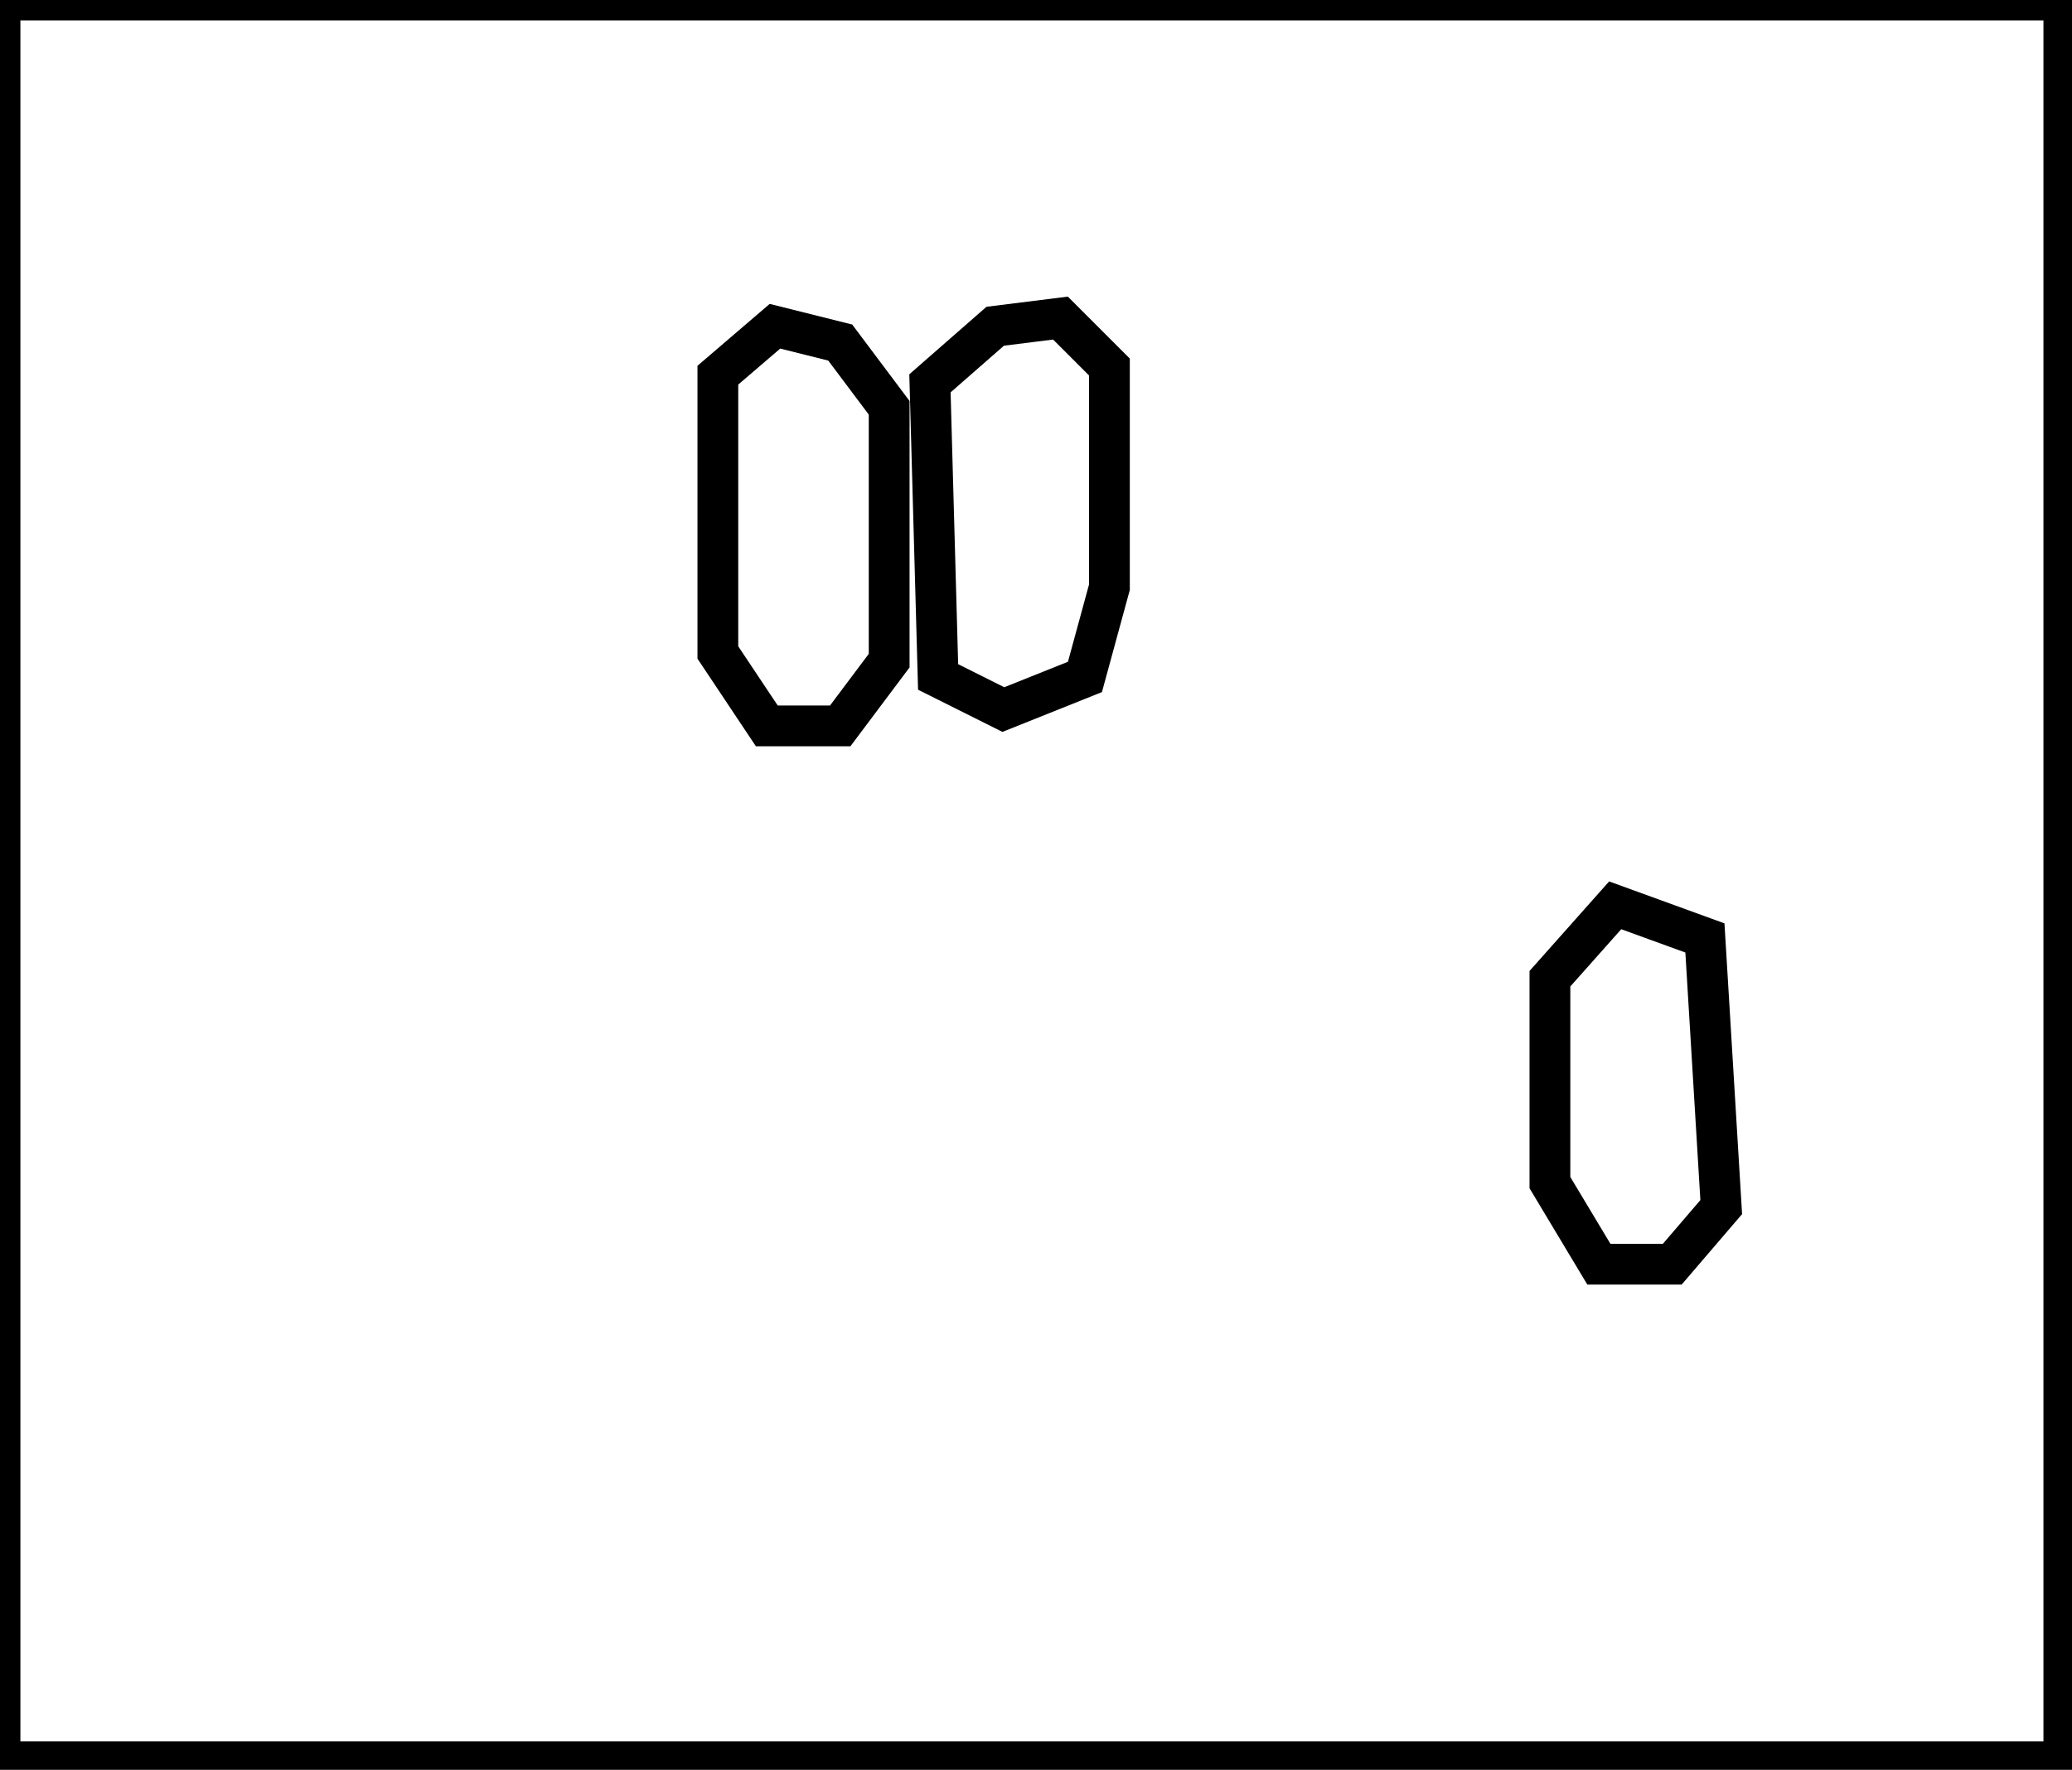 <?xml version="1.0" encoding="utf-8" ?>
<svg baseProfile="full" height="217" version="1.1" width="254" xmlns="http://www.w3.org/2000/svg" xmlns:ev="http://www.w3.org/2001/xml-events" xmlns:xlink="http://www.w3.org/1999/xlink"><defs /><rect fill="white" height="217" width="254" x="0" y="0" /><path d="M 198,111 L 190,120 L 190,145 L 196,155 L 205,155 L 211,148 L 209,115 Z" fill="none" stroke="black" stroke-width="5" /><path d="M 95,40 L 88,46 L 88,80 L 94,89 L 103,89 L 109,81 L 109,50 L 103,42 Z" fill="none" stroke="black" stroke-width="5" /><path d="M 130,39 L 122,40 L 114,47 L 115,83 L 123,87 L 133,83 L 136,72 L 136,45 Z" fill="none" stroke="black" stroke-width="5" /><path d="M 0,0 L 0,216 L 253,216 L 253,0 Z" fill="none" stroke="black" stroke-width="5" /></svg>
